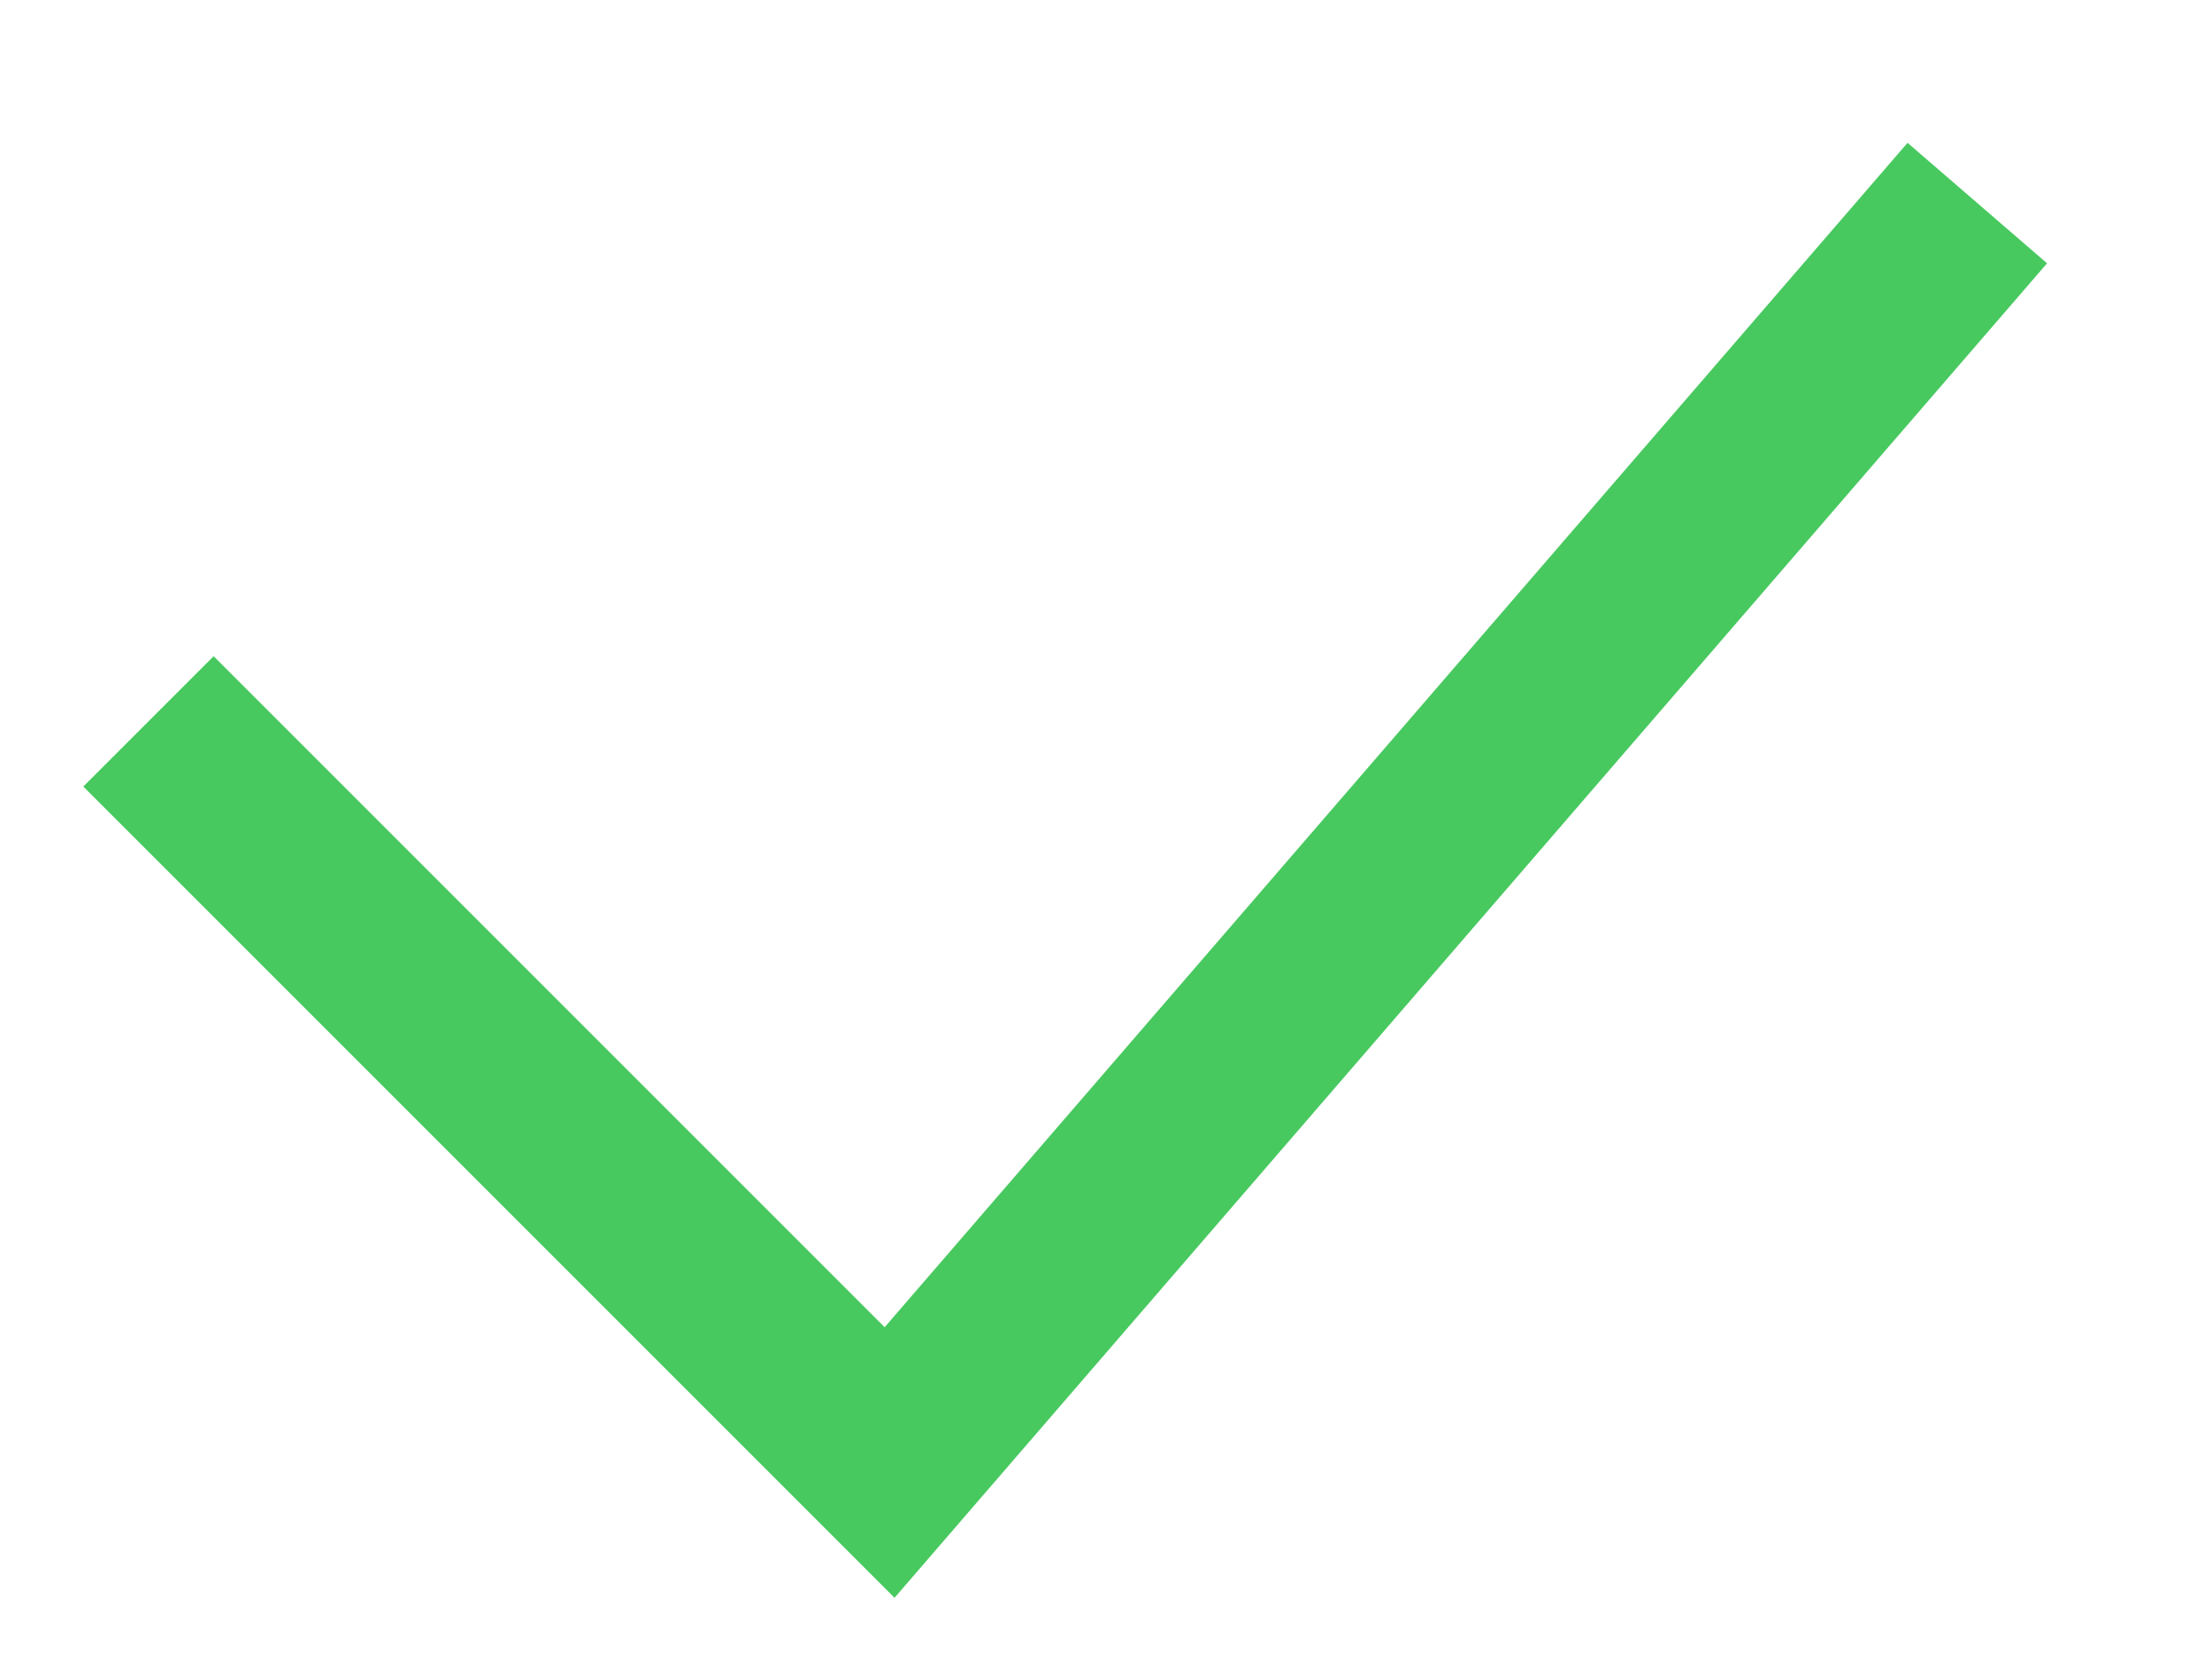 <svg width="12" height="9" viewBox="0 0 12 9" fill="none" xmlns="http://www.w3.org/2000/svg">
<g clip-path="url(#clip0_961_2)">
<path d="M10.4 1.48L4.826 7.934L1.159 4.267" stroke="#48C95F" stroke-linecap="square"/>
</g>
<defs>
<clipPath id="clip0_961_2">
<rect width="12" height="9" fill="white"/>
</clipPath>
</defs>
</svg>
